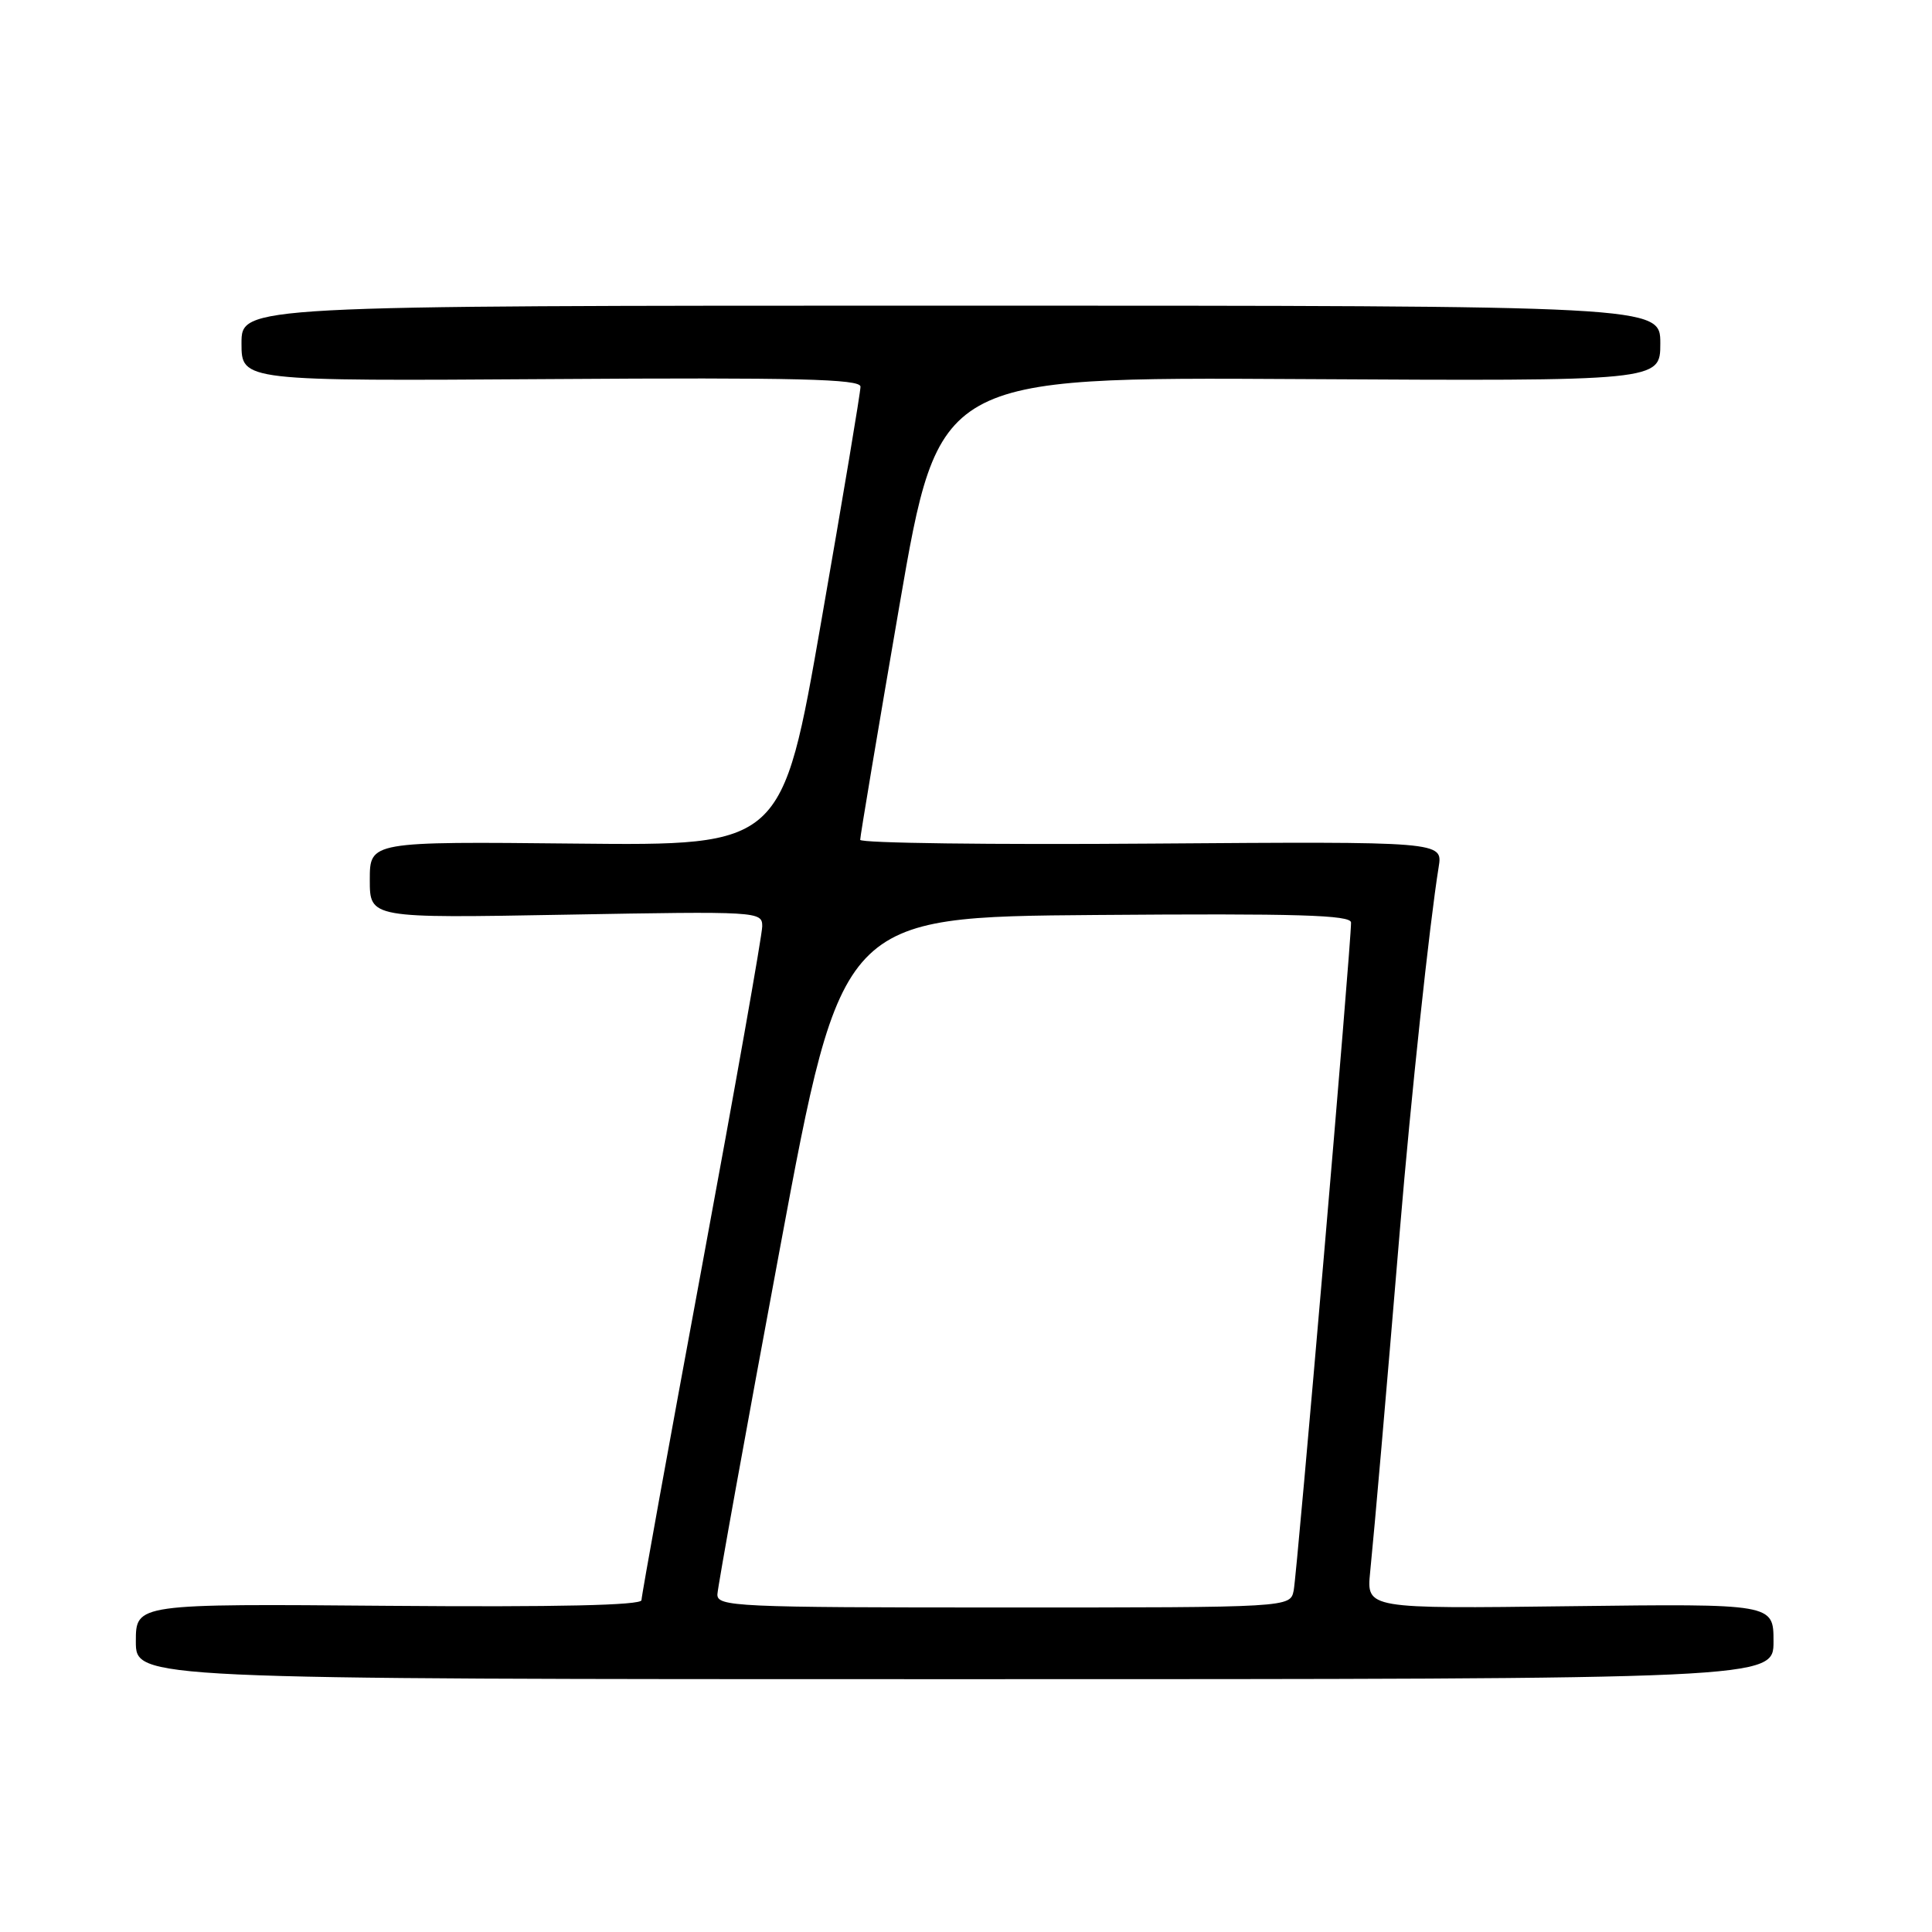 <?xml version="1.0" encoding="UTF-8" standalone="no"?>
<!DOCTYPE svg PUBLIC "-//W3C//DTD SVG 1.1//EN" "http://www.w3.org/Graphics/SVG/1.1/DTD/svg11.dtd" >
<svg xmlns="http://www.w3.org/2000/svg" xmlns:xlink="http://www.w3.org/1999/xlink" version="1.1" viewBox="0 0 256 256">
 <g >
 <path fill="currentColor"
d=" M 235.00 217.50 C 235.00 212.50 235.00 212.50 208.04 212.83 C 181.07 213.17 181.07 213.17 181.55 208.33 C 182.19 201.92 183.60 185.64 185.49 163.00 C 186.95 145.45 189.43 122.29 190.63 114.89 C 191.18 111.50 191.18 111.50 152.59 111.78 C 131.37 111.94 113.99 111.72 113.98 111.28 C 113.97 110.85 116.31 96.88 119.18 80.23 C 124.40 49.96 124.40 49.96 172.20 50.23 C 220.00 50.50 220.00 50.50 220.00 45.50 C 220.00 40.50 220.00 40.50 126.00 40.50 C 32.00 40.50 32.00 40.50 32.00 45.50 C 32.00 50.50 32.00 50.50 73.00 50.23 C 105.64 50.01 114.00 50.22 114.02 51.23 C 114.03 51.93 111.69 65.90 108.83 82.28 C 103.64 112.06 103.64 112.06 76.32 111.78 C 49.00 111.50 49.00 111.50 49.00 116.58 C 49.00 121.67 49.00 121.67 75.00 121.20 C 100.52 120.74 101.00 120.77 101.00 122.74 C 101.00 123.84 97.40 144.15 93.00 167.88 C 88.60 191.60 85.00 211.47 85.00 212.03 C 85.00 212.71 73.84 212.96 51.50 212.78 C 18.00 212.50 18.00 212.50 18.00 217.50 C 18.00 222.50 18.00 222.50 126.50 222.50 C 235.00 222.50 235.00 222.50 235.00 217.50 Z  M 95.06 211.25 C 95.10 210.29 98.82 189.70 103.33 165.50 C 111.52 121.50 111.52 121.50 145.26 121.24 C 171.90 121.03 179.00 121.24 179.02 122.24 C 179.07 124.74 171.87 208.55 171.42 210.75 C 170.96 213.00 170.96 213.00 132.98 213.00 C 97.45 213.00 95.00 212.89 95.06 211.25 Z "/>
</g>
</svg>